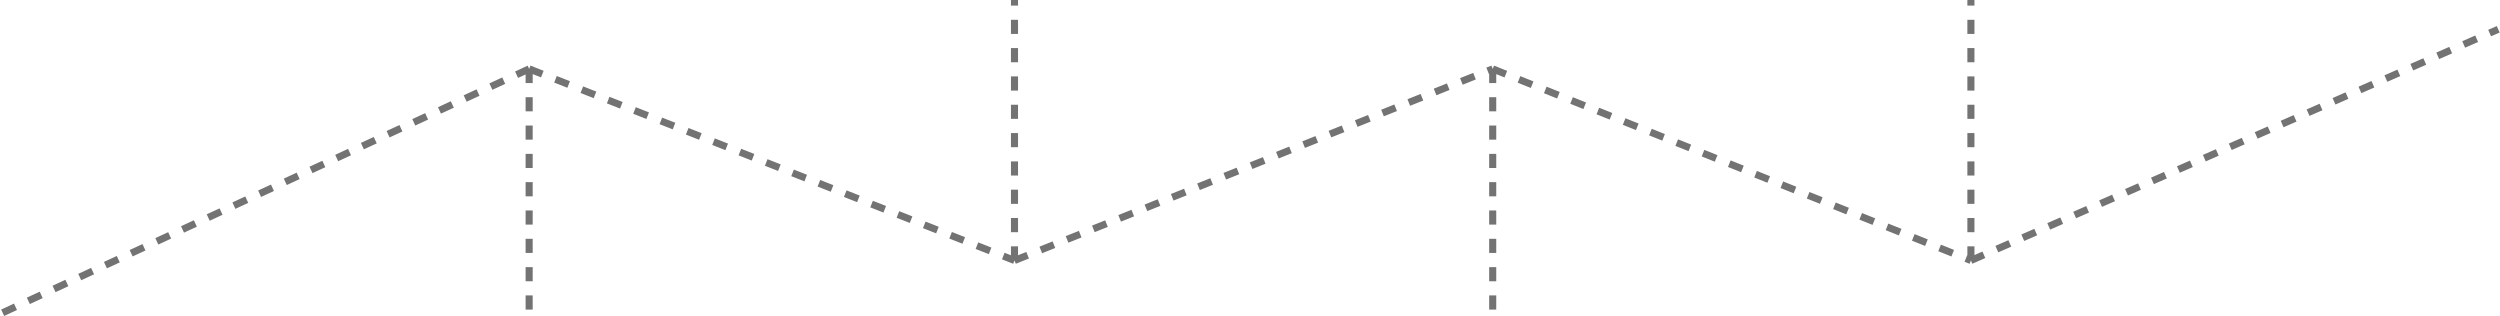 <svg width="1891" height="239" viewBox="0 0 1891 239" fill="none" xmlns="http://www.w3.org/2000/svg">
<path d="M2 236.556L400.252 52.102M400.252 52.102L767.362 197.03M400.252 52.102V236.556M767.362 197.03L1129.08 52.102M767.362 197.03V0M1129.08 52.102L1490.8 197.03M1129.08 52.102V236.556M1490.8 197.03L1889.65 22.158M1490.8 197.03V0" stroke="url(#paint0_linear_344_39)" stroke-width="5.357" stroke-dasharray="10.71 10.71"/>
<defs>
<linearGradient id="paint0_linear_344_39" x1="2" y1="118.278" x2="1889.65" y2="118.278" gradientUnits="userSpaceOnUse">
<stop stop-color="#737373"/>
<stop offset="1" stop-color="#737373"/>
</linearGradient>
</defs>
</svg>
